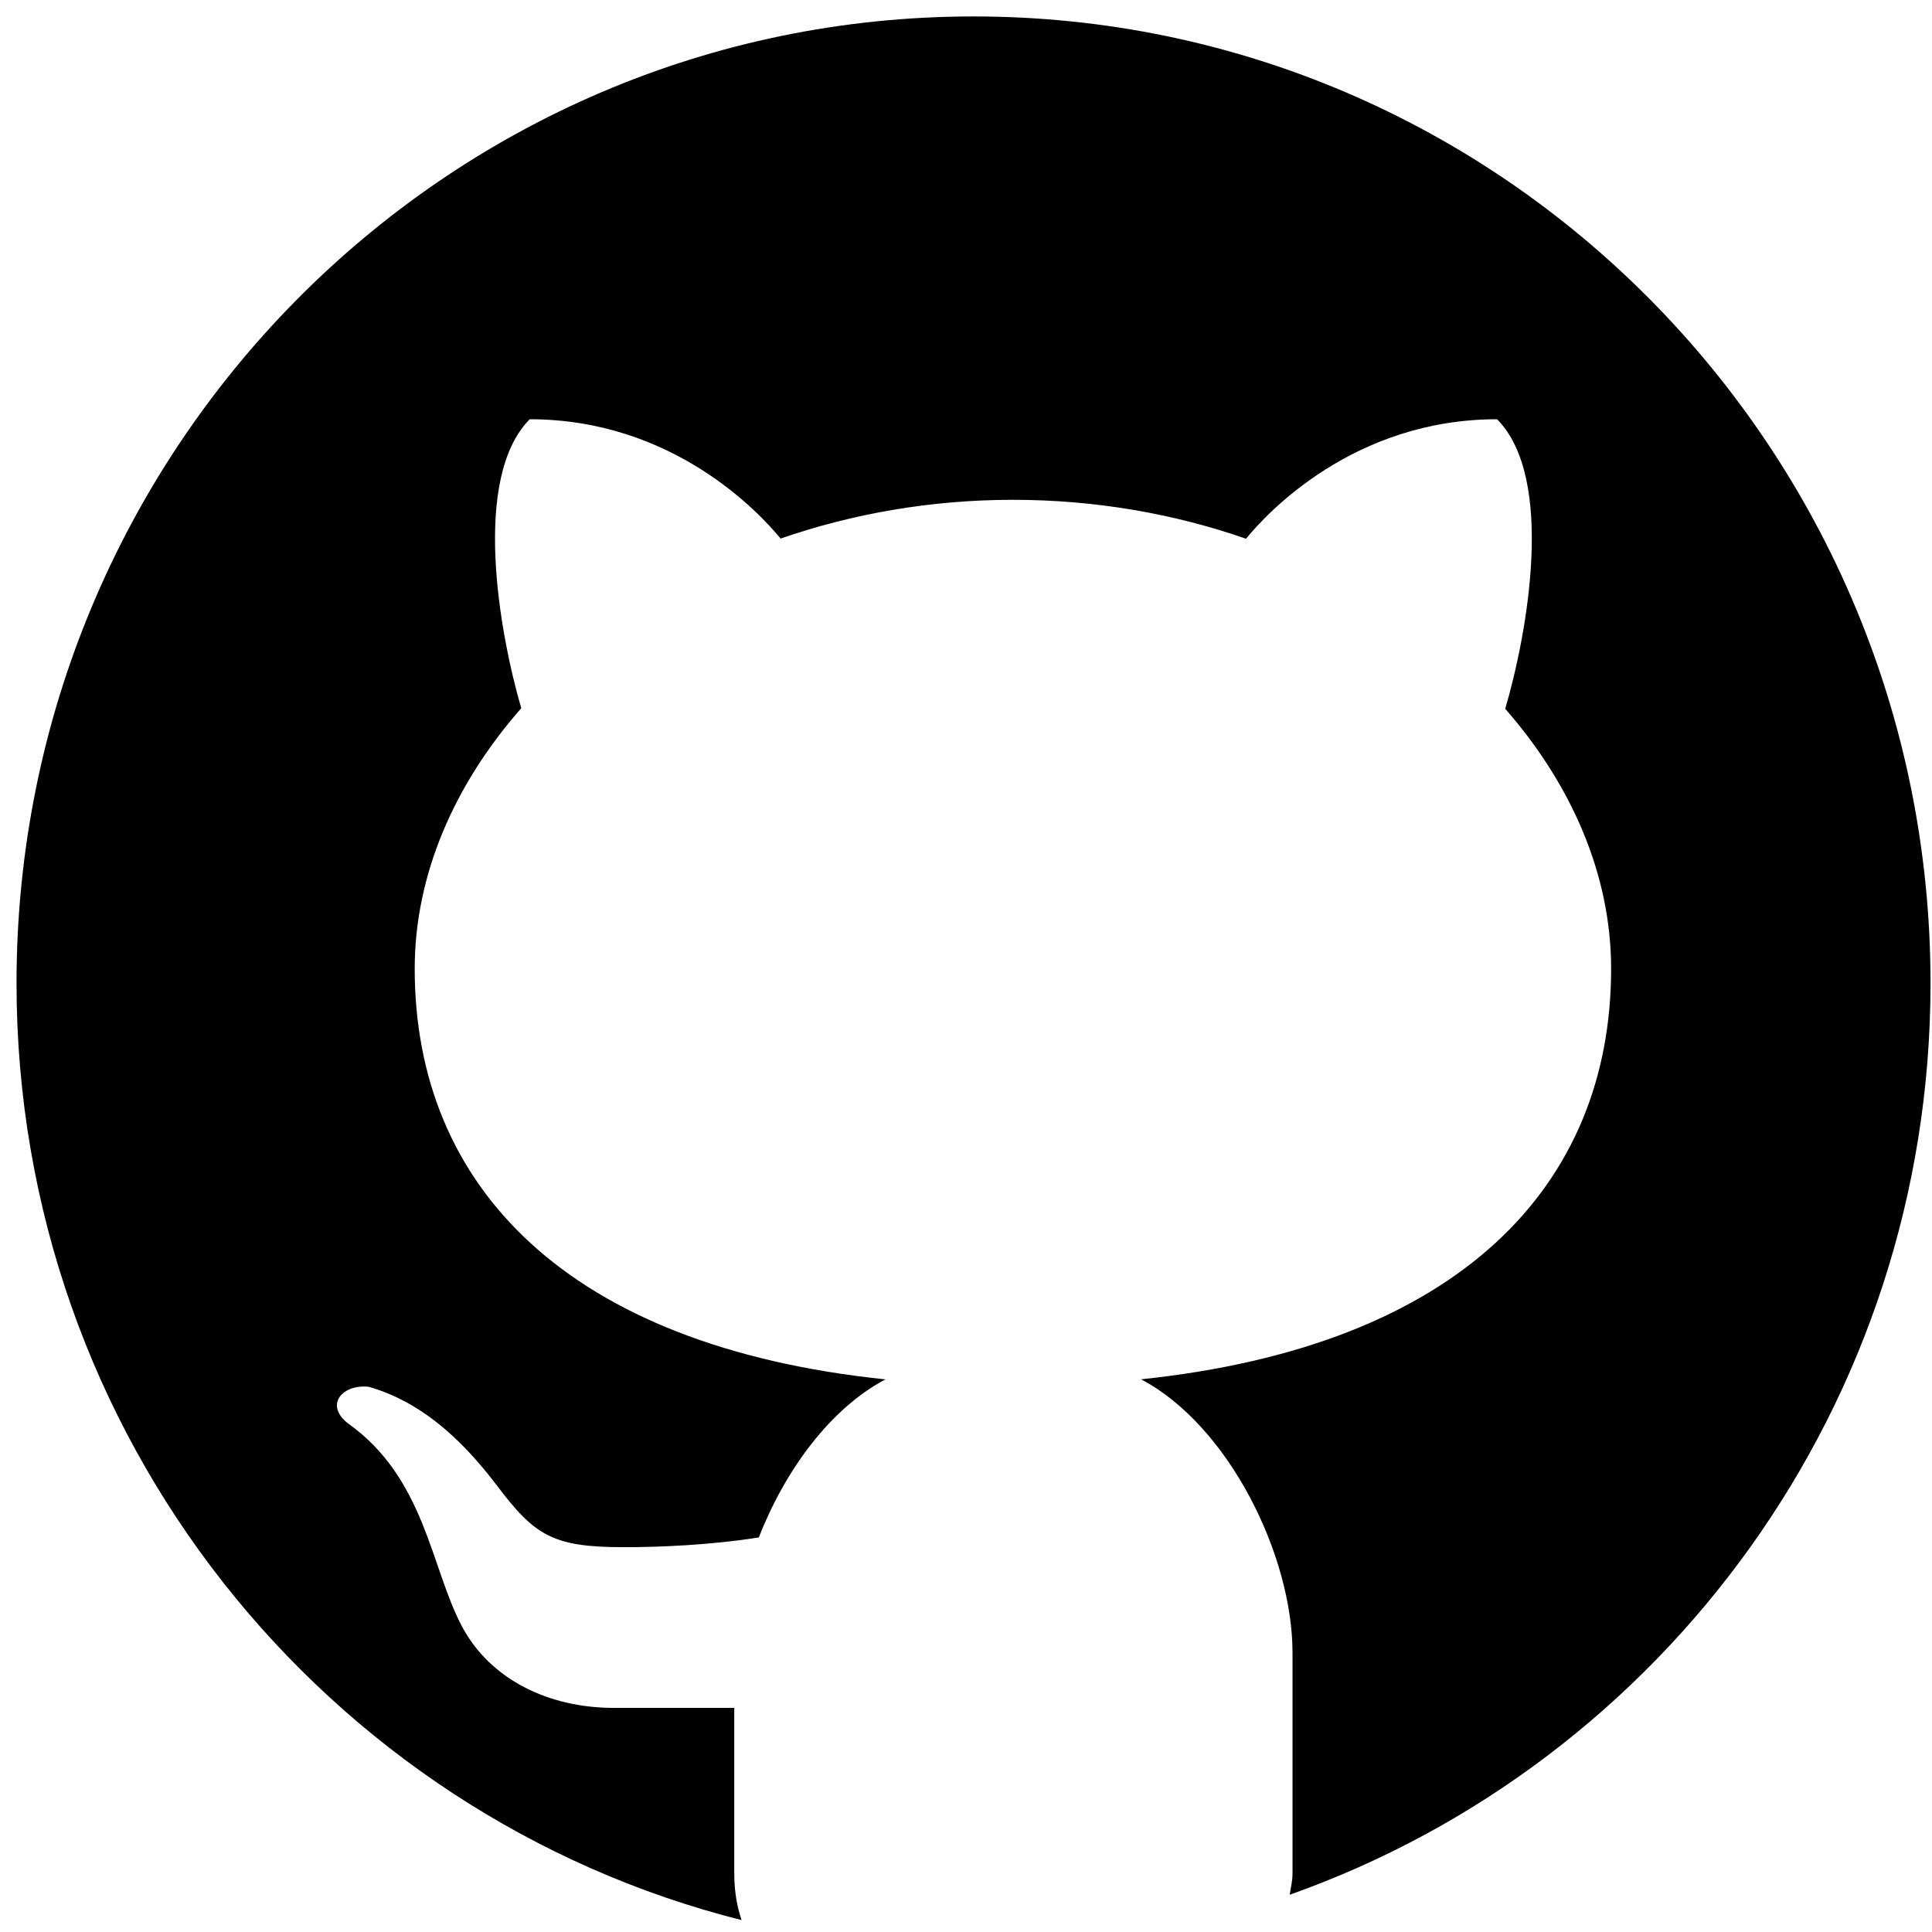 <?xml version="1.0" encoding="UTF-8" standalone="no"?>
<svg
   viewBox="0 0 142.222 142.222"
   width="50"
   height="50"
   fill-rule="nonzero"
   version="1.1"
   id="svg20"
   sodipodi:docname="github.svg"
   inkscape:version="1.2.1 (9c6d41e410, 2022-07-14)"
   xmlns:inkscape="http://www.inkscape.org/namespaces/inkscape"
   xmlns:sodipodi="http://sodipodi.sourceforge.net/DTD/sodipodi-0.dtd"
   xmlns="http://www.w3.org/2000/svg"
   xmlns:svg="http://www.w3.org/2000/svg">
  <defs
     id="defs24" />
  <sodipodi:namedview
     id="namedview22"
     pagecolor="#ffffff"
     bordercolor="#000000"
     borderopacity="0.25"
     inkscape:showpageshadow="2"
     inkscape:pageopacity="0.0"
     inkscape:pagecheckerboard="0"
     inkscape:deskcolor="#d1d1d1"
     showgrid="false"
     inkscape:zoom="5.8333333"
     inkscape:cx="45.085714"
     inkscape:cy="32.314286"
     inkscape:window-width="1366"
     inkscape:window-height="706"
     inkscape:window-x="-8"
     inkscape:window-y="-8"
     inkscape:window-maximized="1"
     inkscape:current-layer="svg20" />
  <g
     fill="hsl(281, 72%, 46%)"
     fill-rule="nonzero"
     stroke="none"
     stroke-width="1"
     stroke-linecap="butt"
     stroke-linejoin="miter"
     stroke-miterlimit="10"
     stroke-dasharray="none"
     stroke-dashoffset="0"
     font-family="none"
     font-weight="none"
     font-size="none"
     text-anchor="none"
     style="mix-blend-mode:normal"
     id="g18"
     transform="matrix(0.688,0,0,0.695,-16.396,-16.581)">
    <g
       transform="scale(8.533)"
       id="g16">
      <path
         d="M 15,3 C 8.373,3 3,8.373 3,15 3,20.623 6.872,25.328 12.092,26.63 12.036,26.468 12,26.28 12,26.047 v -2.051 c -0.487,0 -1.303,0 -1.508,0 -0.821,0 -1.551,-0.353 -1.905,-1.009 C 8.194,22.258 8.126,21.143 7.152,20.461 6.863,20.234 7.083,19.975 7.416,20.01 c 0.615,0.174 1.125,0.596 1.605,1.222 0.478,0.627 0.703,0.769 1.596,0.769 0.433,0 1.081,-0.025 1.691,-0.121 0.328,-0.833 0.895,-1.6 1.588,-1.962 C 9.9,19.507 7.993,17.519 7.993,14.82 7.993,13.658 8.488,12.534 9.329,11.587 9.053,10.647 8.706,8.73 9.435,8 11.233,8 12.32,9.166 12.581,9.481 13.477,9.174 14.461,9 15.495,9 16.531,9 17.519,9.174 18.417,9.483 18.675,9.17 19.763,8 21.565,8 c 0.732,0.731 0.381,2.656 0.102,3.594 0.836,0.945 1.328,2.066 1.328,3.226 0,2.697 -1.904,4.684 -5.894,5.097 C 18.199,20.49 19,22.1 19,23.313 v 2.734 c 0,0.104 -0.023,0.179 -0.035,0.268 C 23.641,24.676 27,20.236 27,15 27,8.373 21.627,3 15,3 Z"
         id="path14" />
    </g>
  </g>
</svg>
